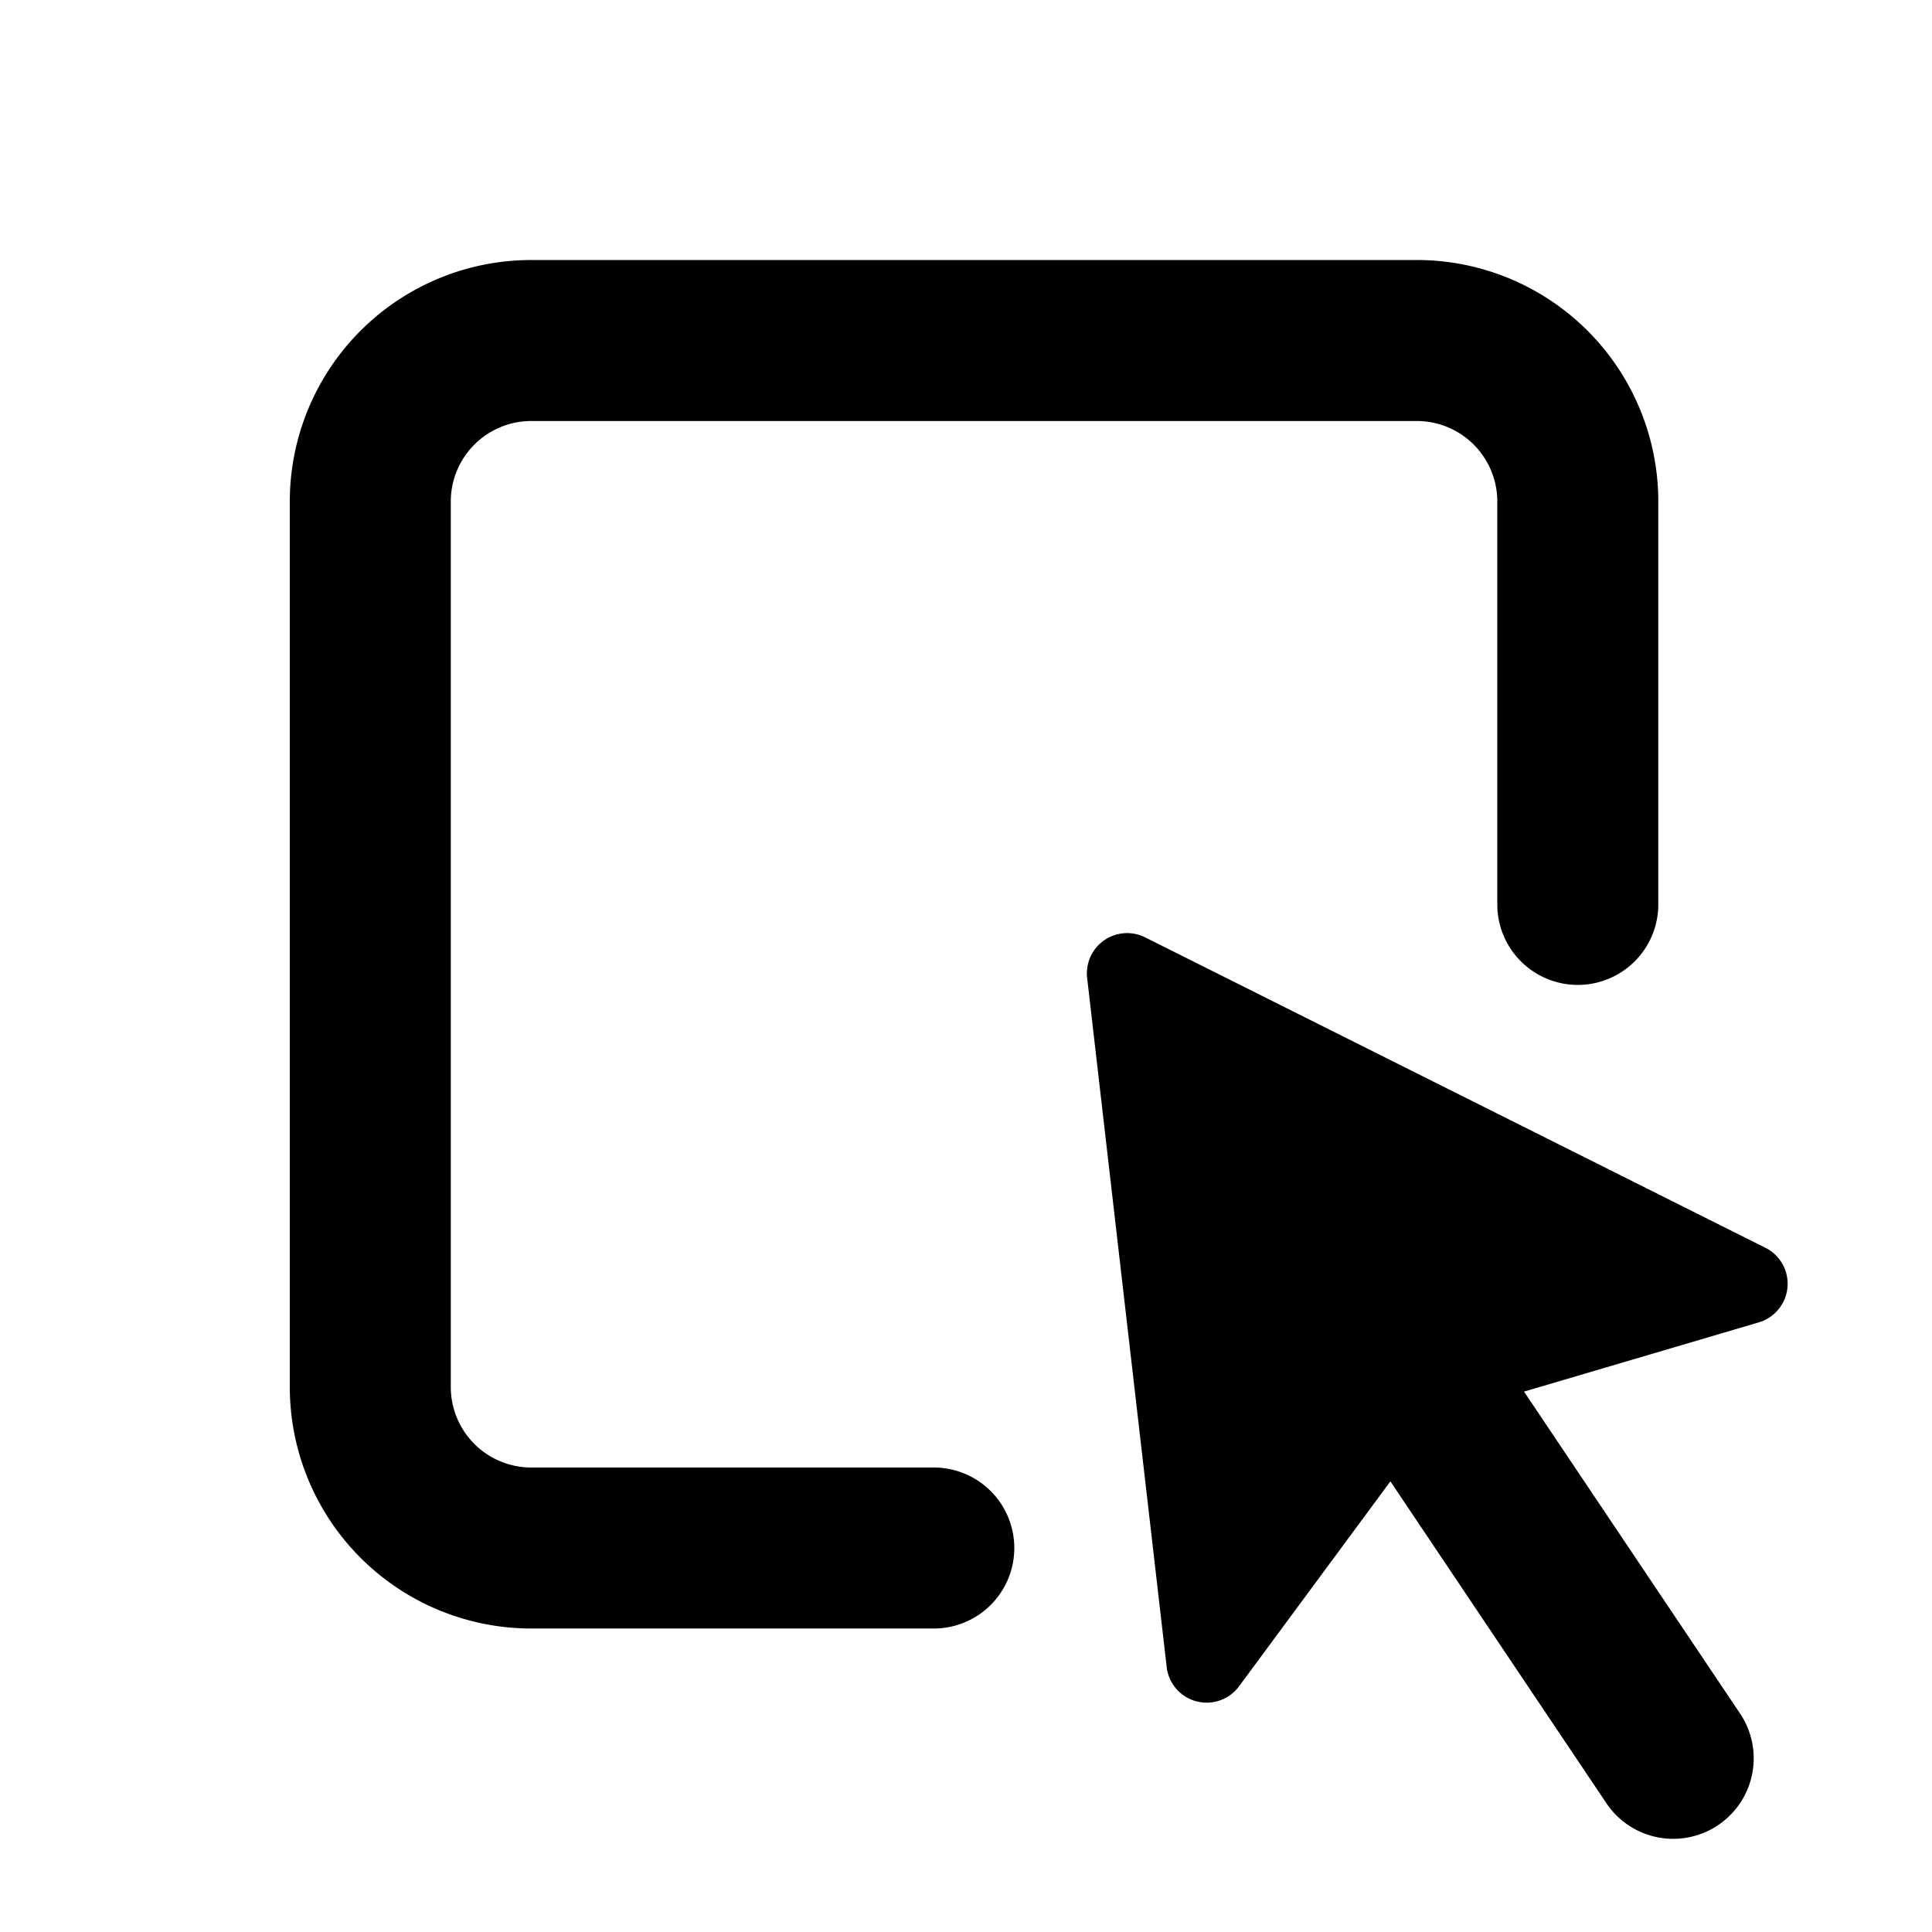 <svg class="icon" viewBox="0 0 1024 1024" xmlns="http://www.w3.org/2000/svg" width="200" height="200"><path d="M281.6 137.813a128 128 0 0 0-128 128v469.334a128 128 0 0 0 128 128h213.333a42.667 42.667 0 1 0 0-85.334H281.6a42.667 42.667 0 0 1-42.667-42.666V265.813a42.667 42.667 0 0 1 42.667-42.666h469.333a42.667 42.667 0 0 1 42.667 42.666v213.334a42.667 42.667 0 1 0 85.333 0V265.813a128 128 0 0 0-128-128H281.6zm294.613 380.544 42.155 365.184a21.333 21.333 0 0 0 38.357 10.24l80.214-108.629 114.048 169.941a42.667 42.667 0 1 0 70.826-47.573L807.765 737.579l124.416-36.694a21.333 21.333 0 0 0 3.499-39.552L606.933 496.811a21.333 21.333 0 0 0-30.72 21.546z" /></svg>
